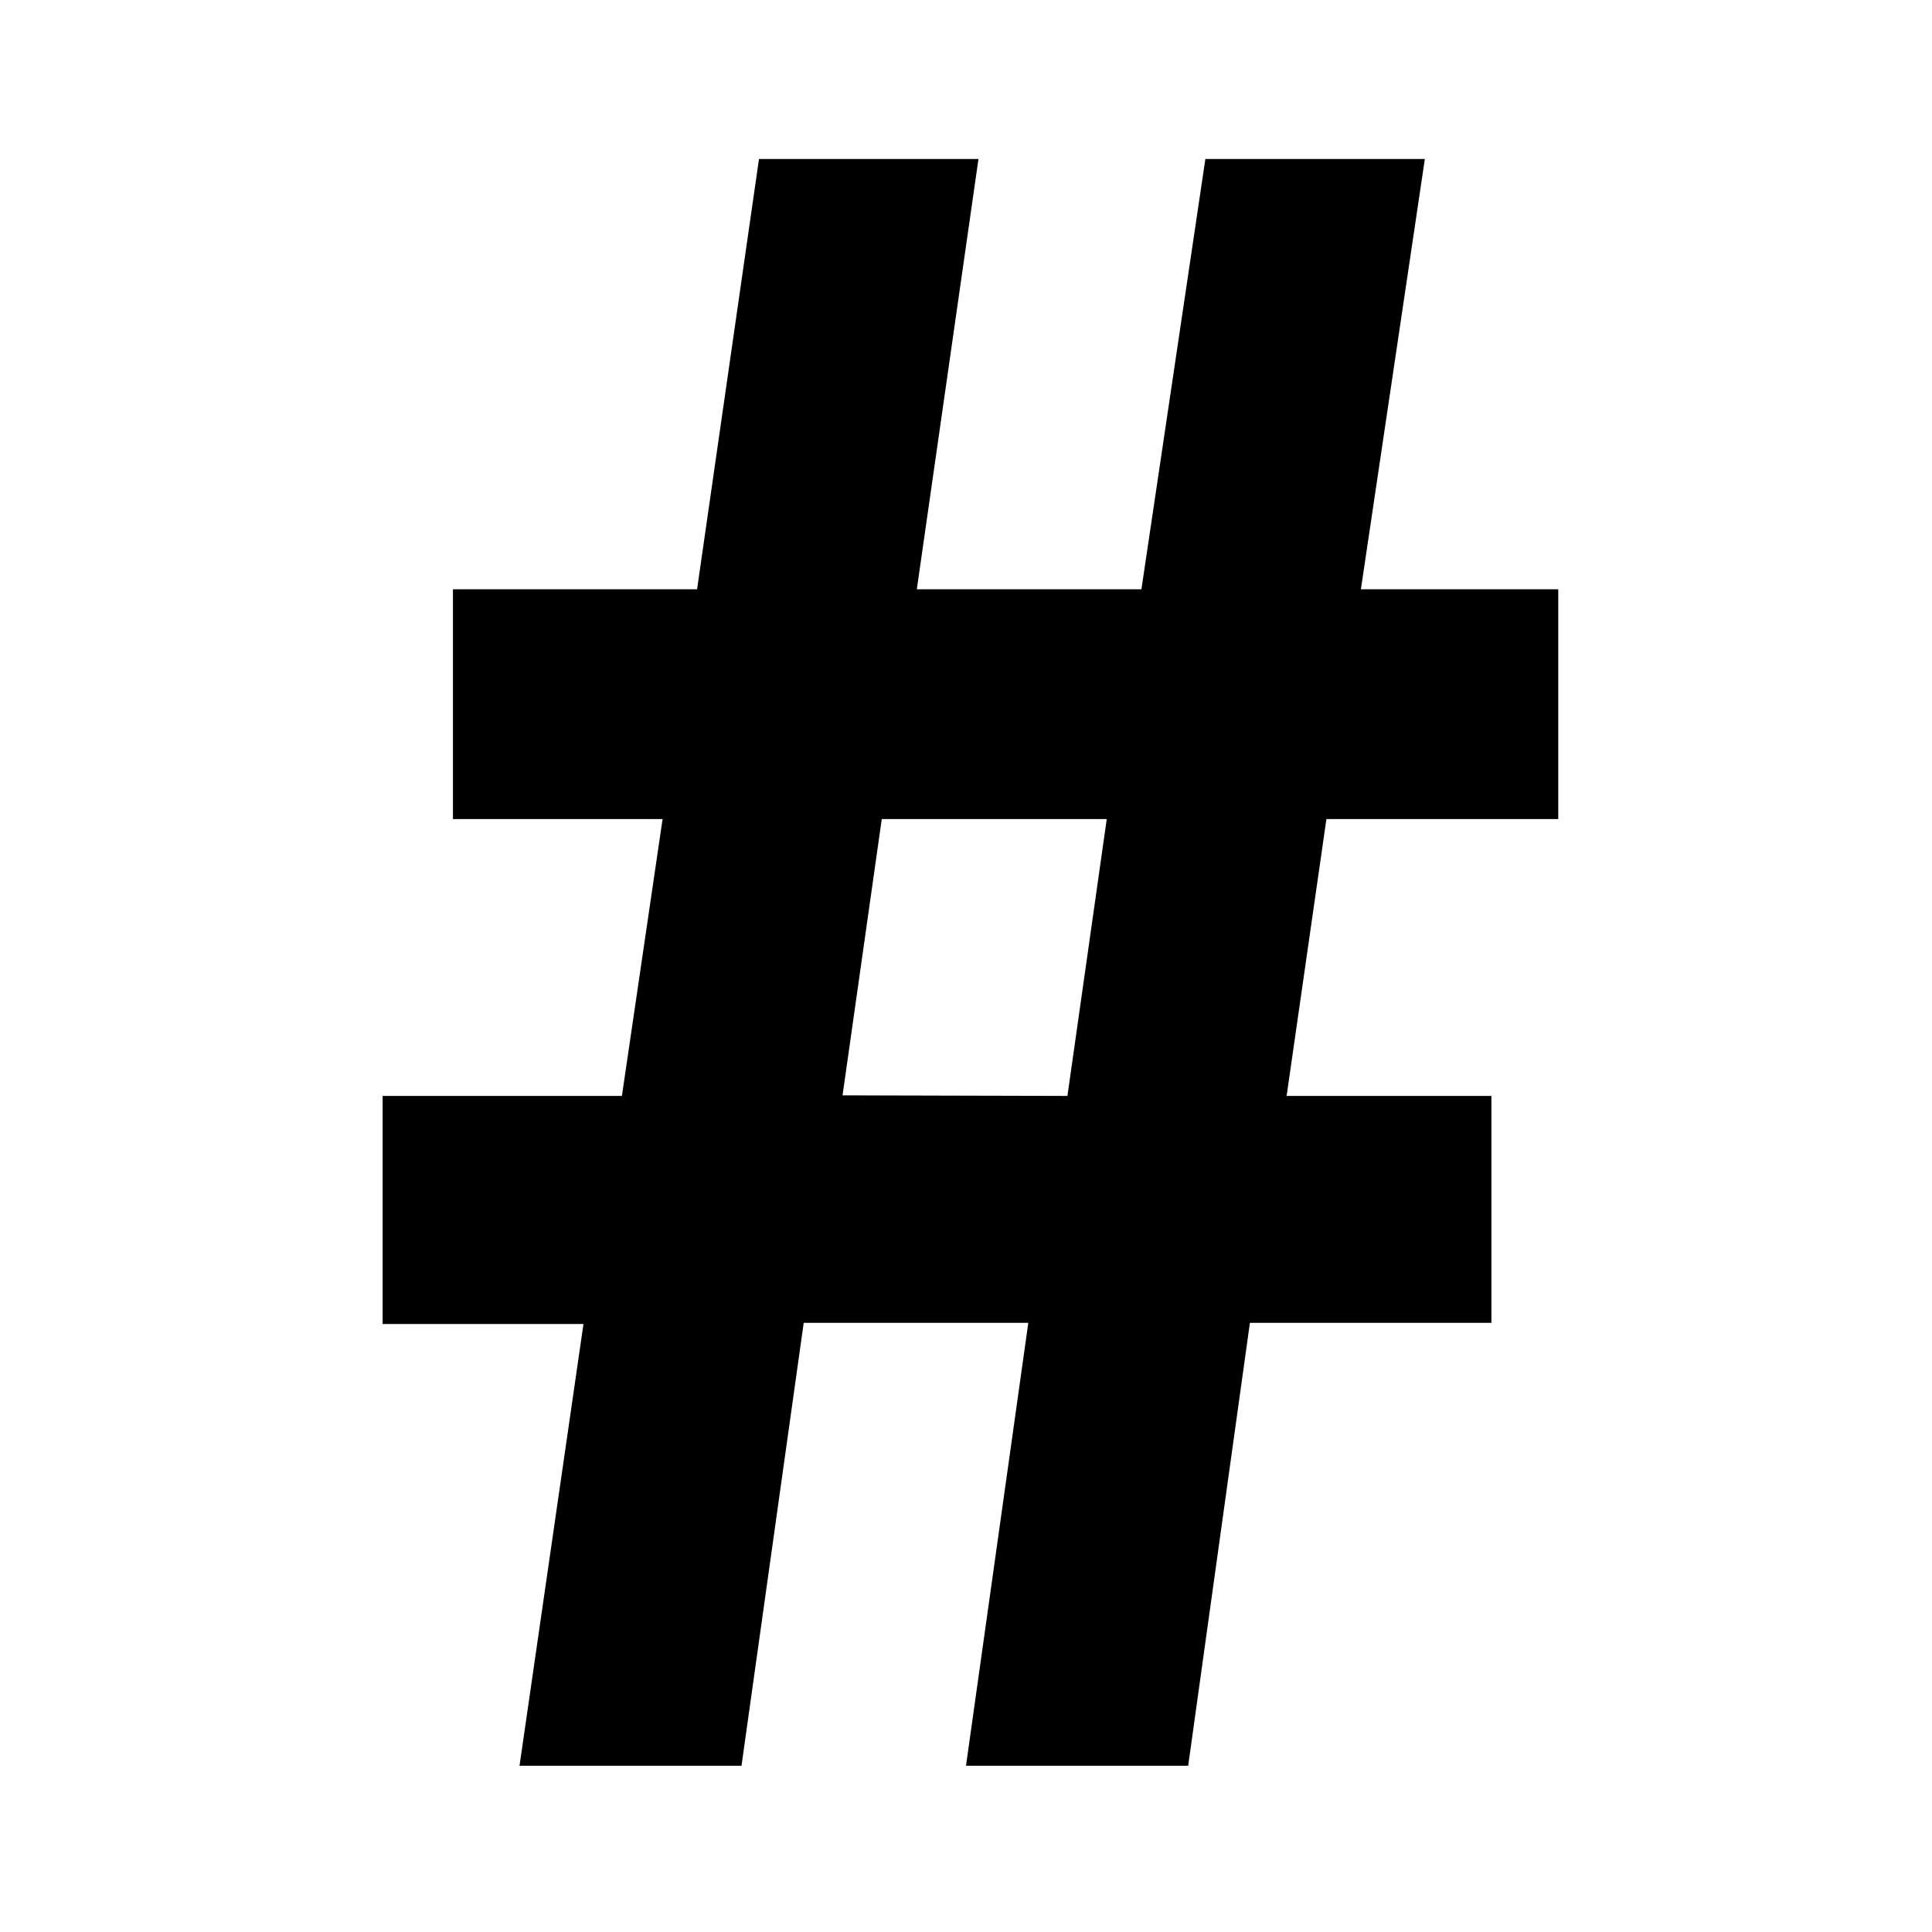 <svg id="Icons" xmlns="http://www.w3.org/2000/svg" viewBox="0 0 200 200"><title>163-hashtag</title><path d="M53.78,182.79l6.62-45.73H39.61V113.45H64.38l4.21-28.66H46.89V61H72.16l6.41-44.54h22.72L94.91,61h23.25l6.62-44.54H147.5L140.88,61h20.43V84.79h-24l-4.12,28.66h21.2v23.49h-25L123,182.79H100l6.45-45.85H83.2l-6.44,45.85Zm56.72-69.34,4.07-28.66H91.28l-4.06,28.6Z"/></svg>